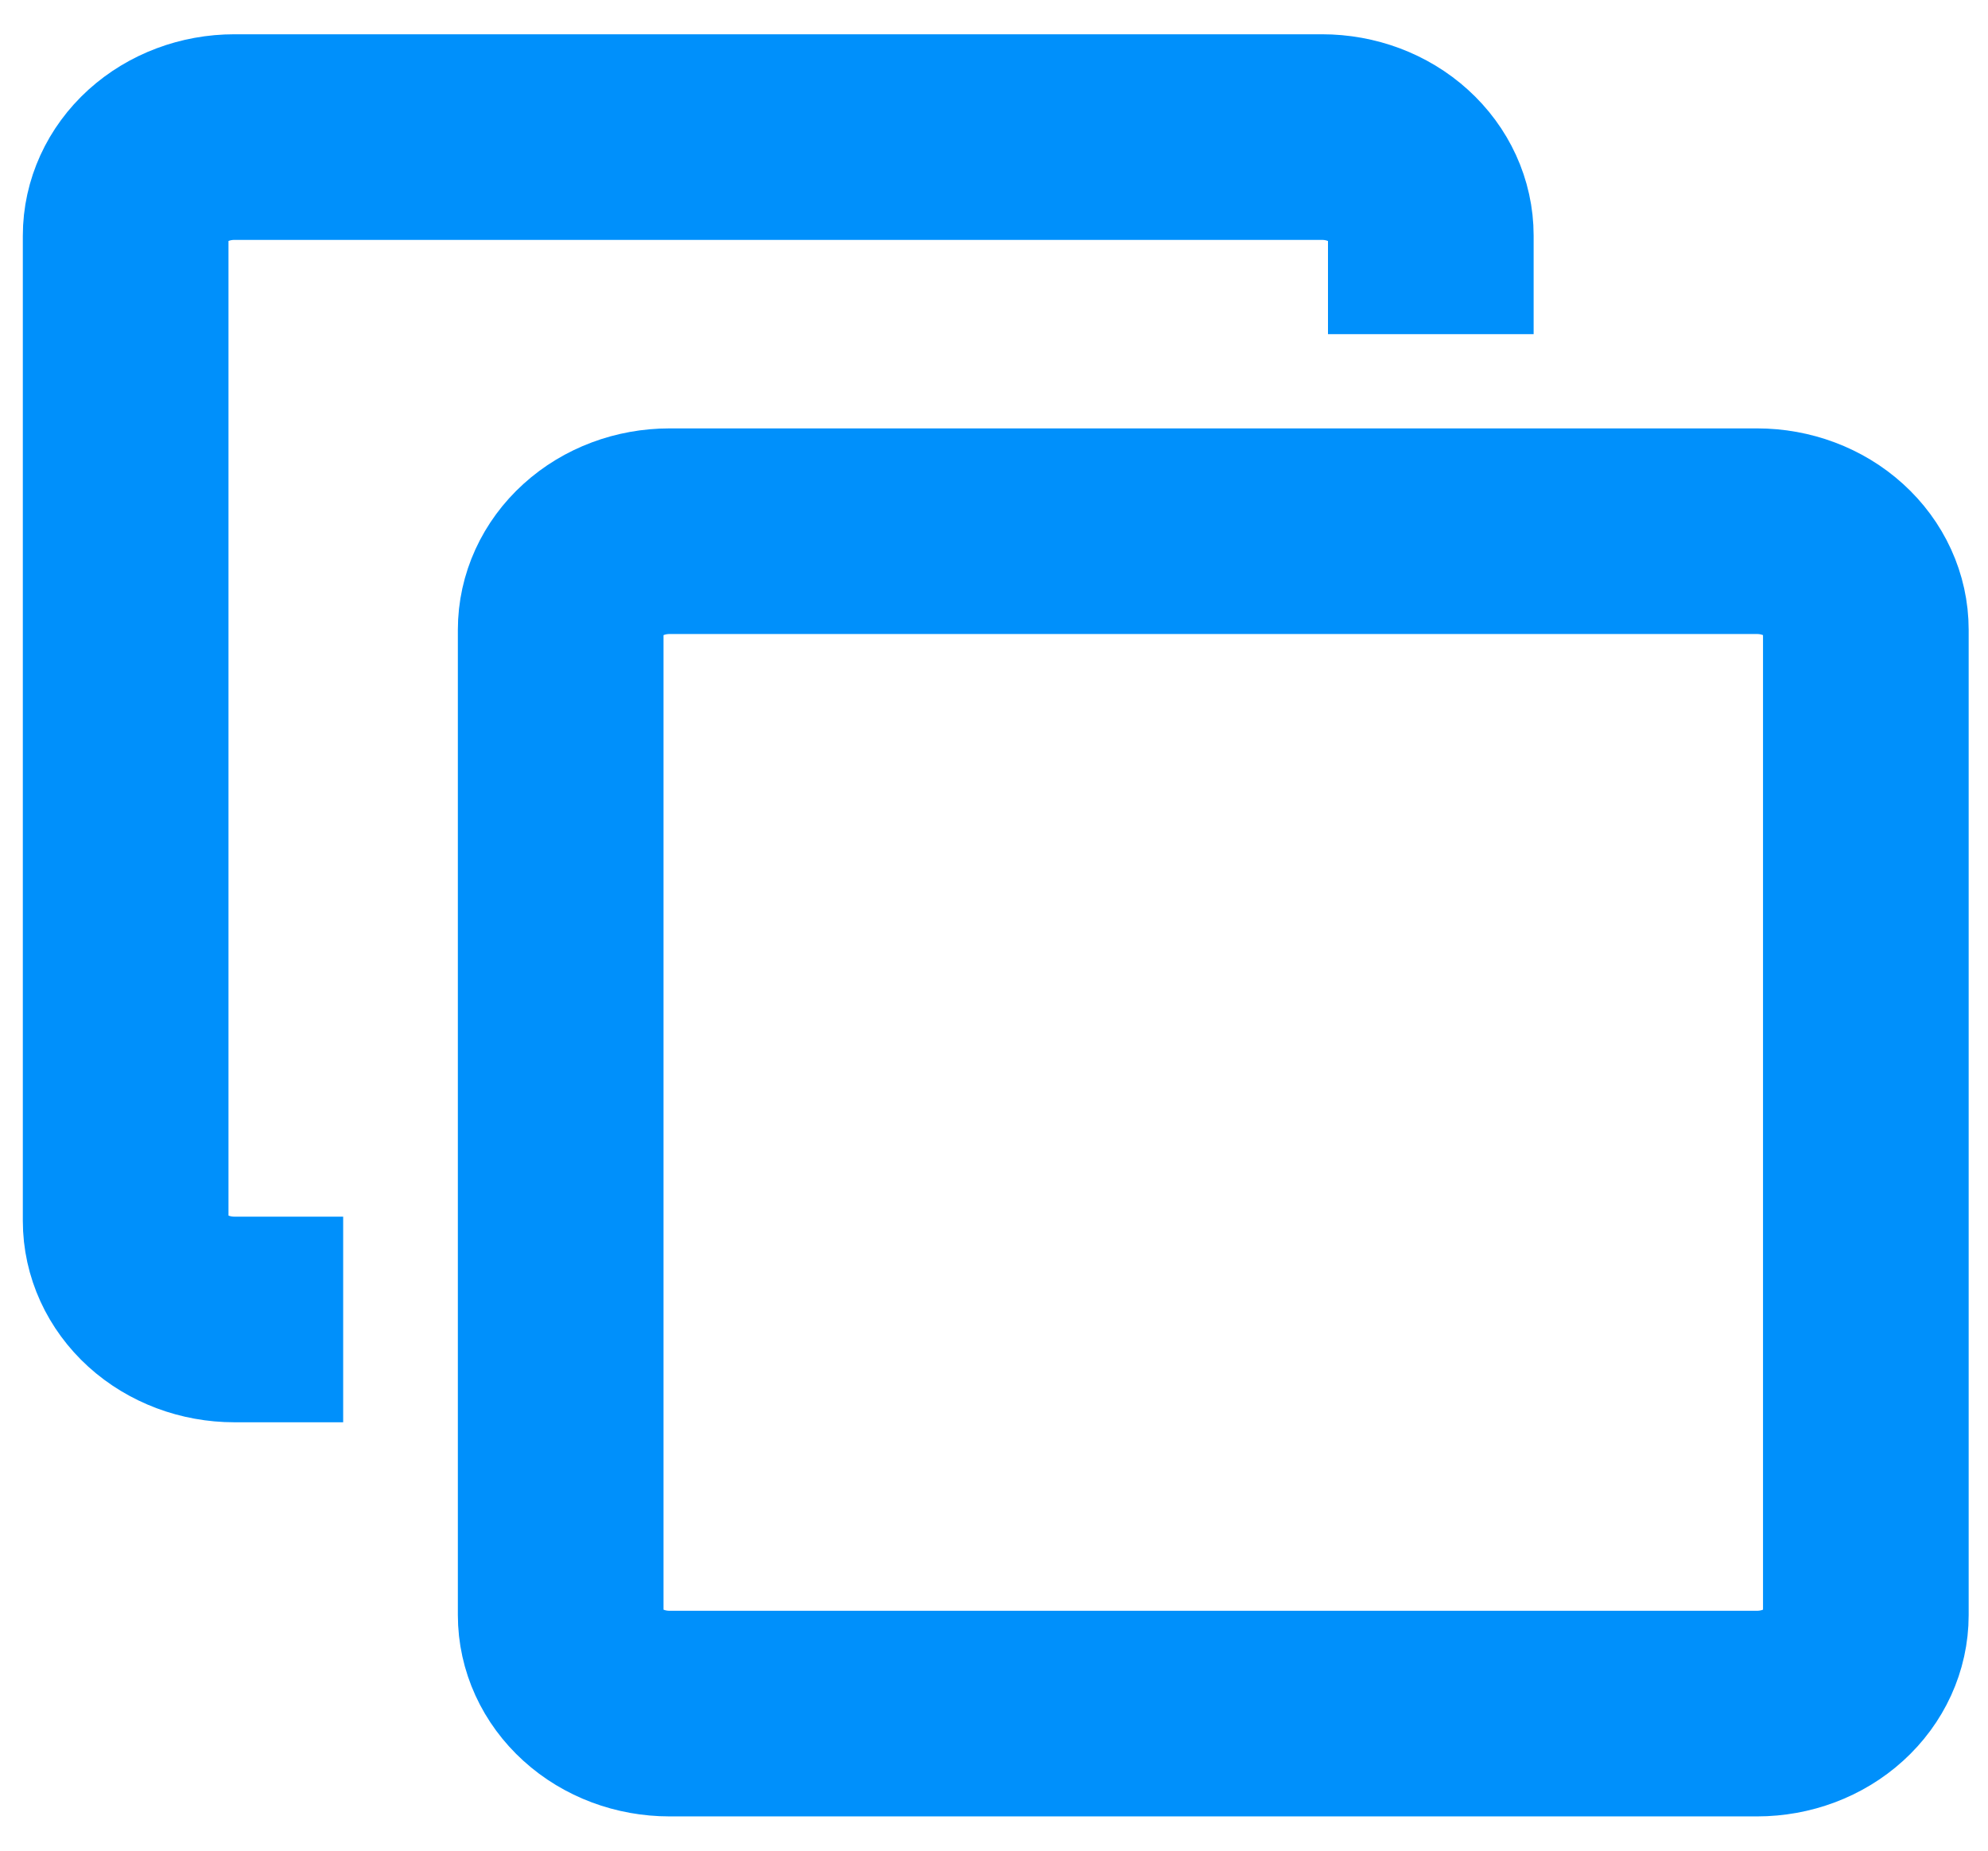 <svg width="29" height="27" viewBox="0 0 29 27" fill="none" xmlns="http://www.w3.org/2000/svg">
<path d="M5.006 19.25H3.419C2.998 19.25 2.595 19.099 2.297 18.829C2 18.559 1.833 18.194 1.833 17.812V3.438C1.833 3.056 2 2.691 2.297 2.421C2.595 2.151 2.998 2 3.419 2H19.285C19.706 2 20.11 2.151 20.407 2.421C20.705 2.691 20.872 3.056 20.872 3.438V4.875M9.766 25H25.632C26.052 25 26.456 24.849 26.753 24.579C27.051 24.309 27.218 23.944 27.218 23.562V9.188C27.218 8.806 27.051 8.441 26.753 8.171C26.456 7.901 26.052 7.75 25.632 7.75H9.766C9.345 7.75 8.941 7.901 8.644 8.171C8.346 8.441 8.179 8.806 8.179 9.188V23.562C8.179 23.944 8.346 24.309 8.644 24.579C8.941 24.849 9.345 25 9.766 25Z" stroke="#0090FB" stroke-width="3" stroke-linejoin="round"/>
</svg>
